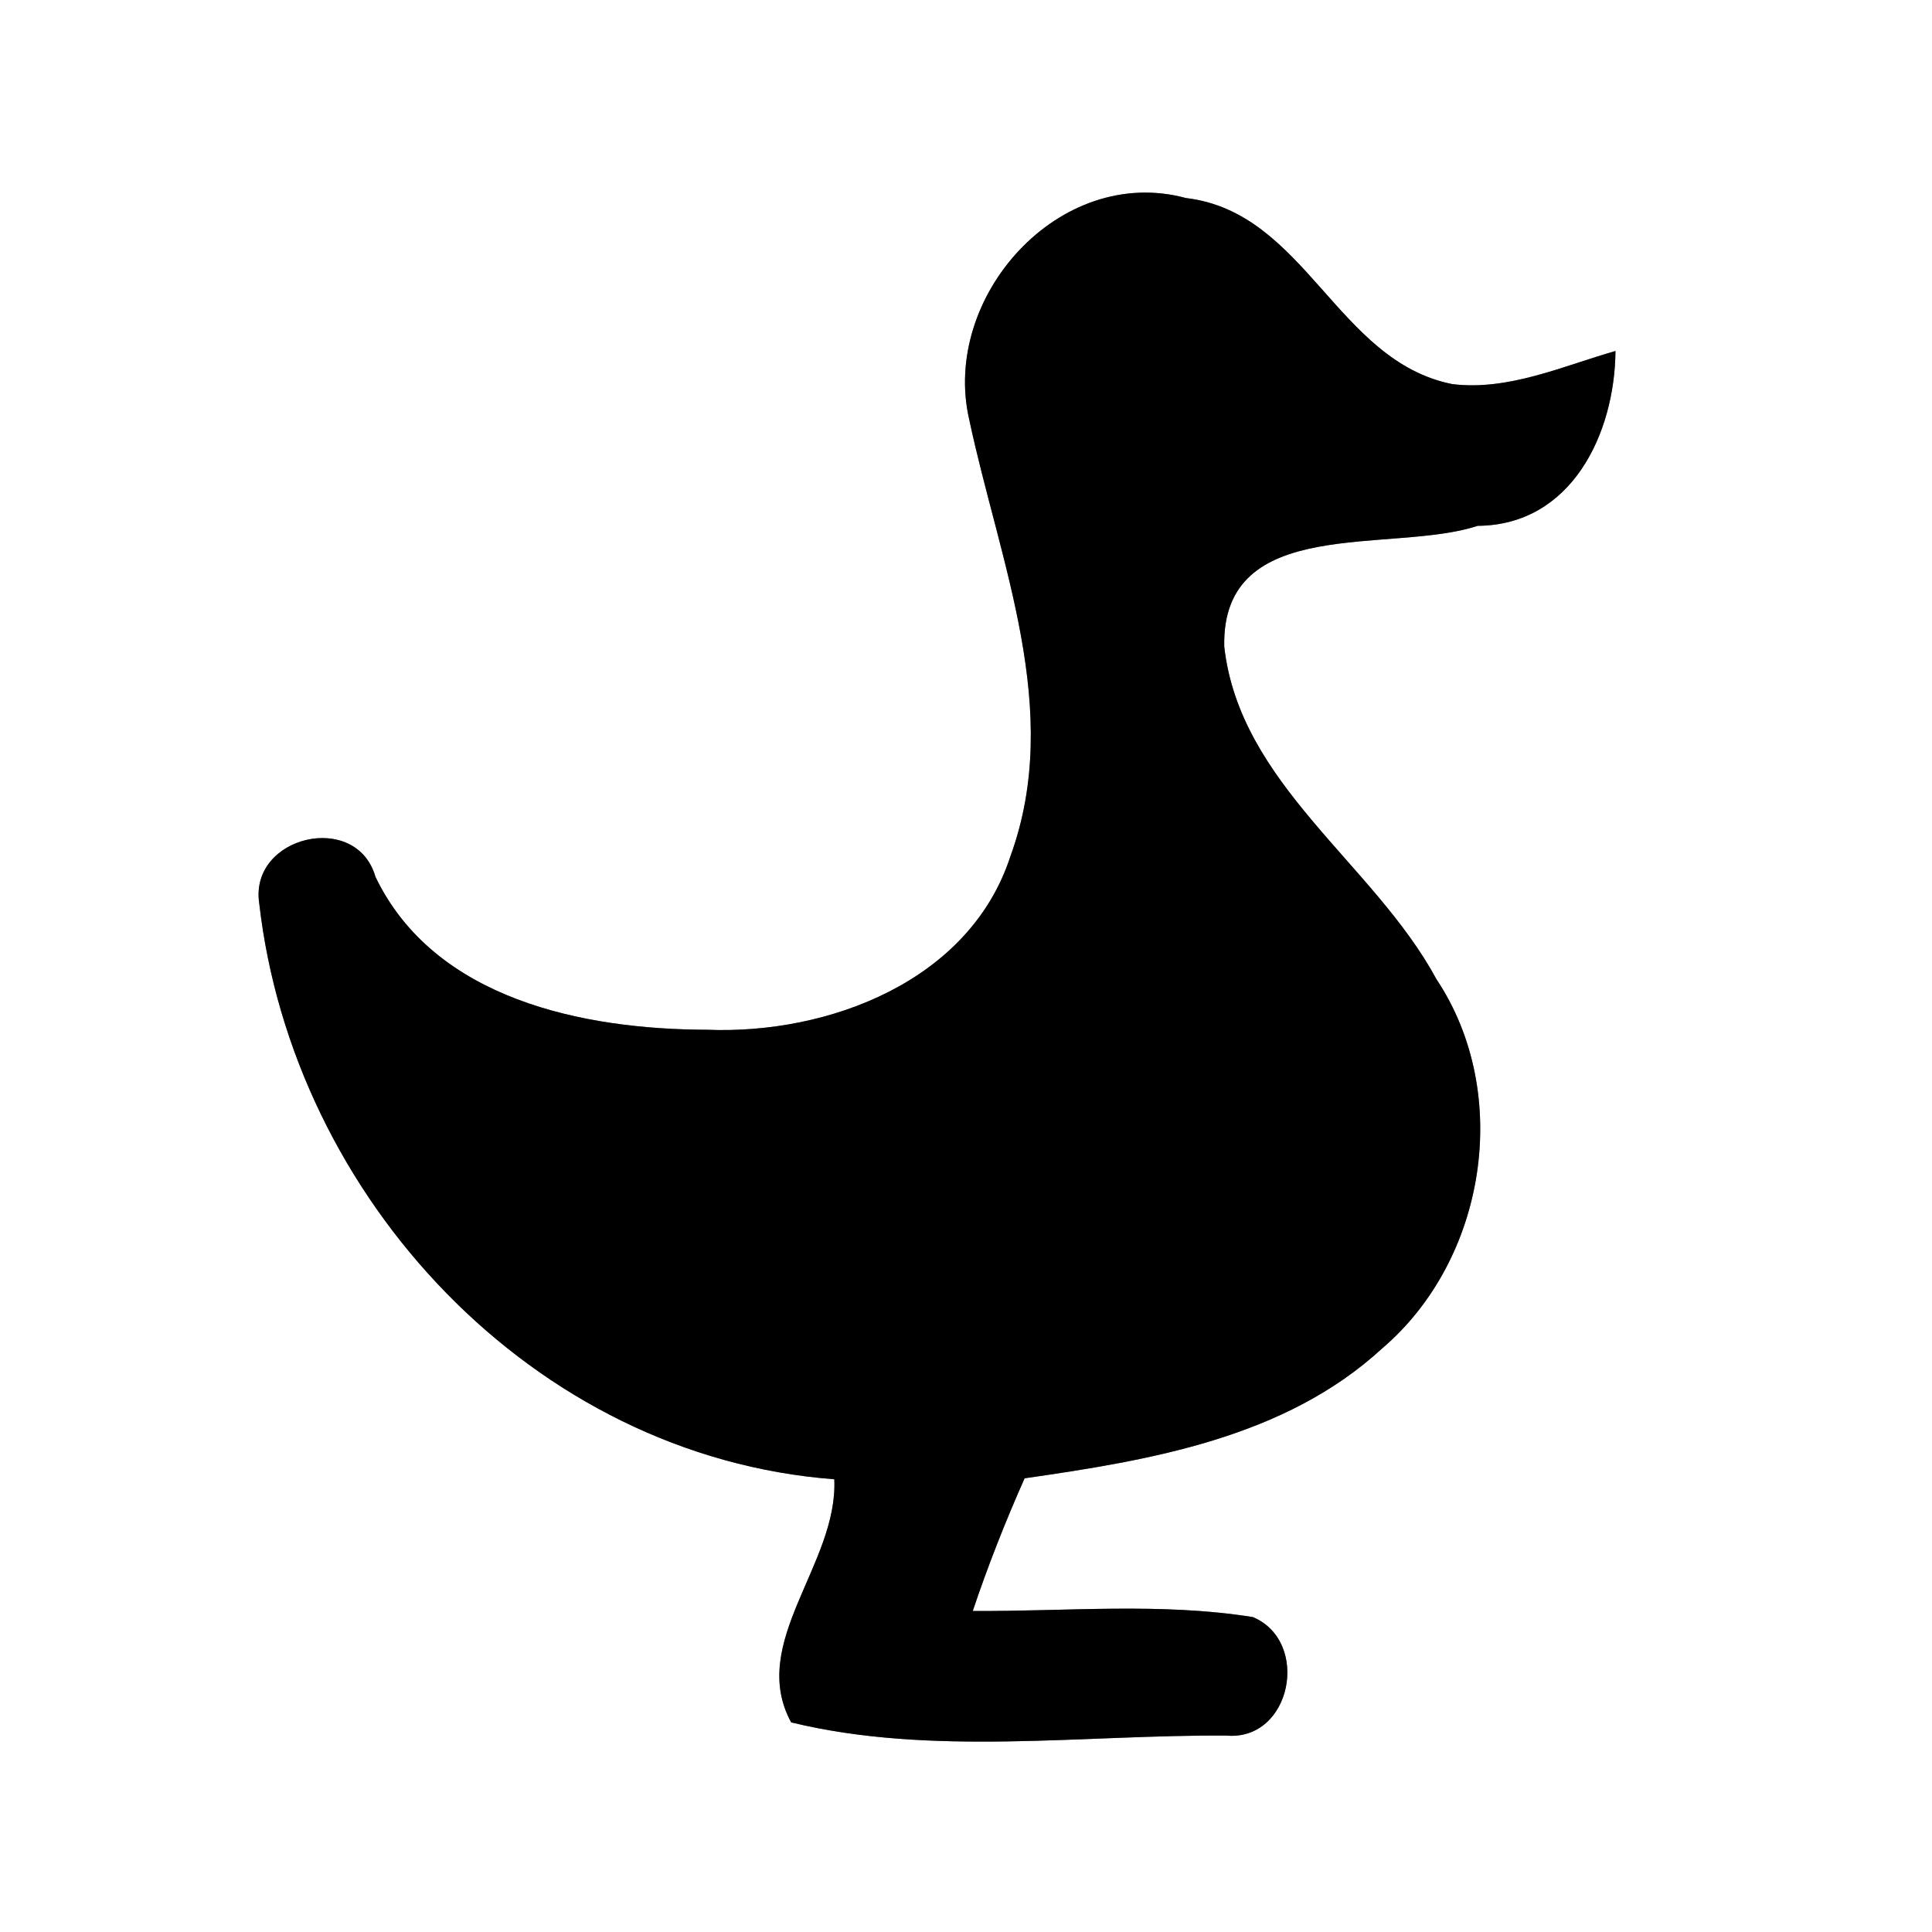 <?xml version="1.0" encoding="UTF-8" ?>
<!DOCTYPE svg PUBLIC "-//W3C//DTD SVG 1.1//EN" "http://www.w3.org/Graphics/SVG/1.1/DTD/svg11.dtd">
<svg width="60pt" height="60pt" viewBox="0 0 60 60" version="1.1" xmlns="http://www.w3.org/2000/svg">
<rect x="0" y="0" width="60" height="60" fill="#808080" stroke="none"/>
<g id="#ffffffff">
<path fill="#ffffff" opacity="1.00" d=" M 0.00 0.00 L 60.00 0.00 L 60.00 60.00 L 0.00 60.00 L 0.00 0.00 M 30.10 13.03 C 31.04 17.46 33.03 22.06 31.38 26.59 C 30.12 30.47 25.73 32.13 21.96 31.98 C 18.12 31.97 13.49 31.04 11.66 27.23 C 11.07 25.17 7.74 25.96 8.05 28.05 C 9.09 37.18 16.54 45.23 25.91 45.94 C 26.03 48.58 23.22 51.01 24.57 53.49 C 28.93 54.55 33.61 53.87 38.08 53.90 C 40.11 54.08 40.71 50.98 38.91 50.22 C 36.03 49.76 33.10 50.05 30.21 50.03 C 30.68 48.63 31.22 47.26 31.82 45.91 C 35.72 45.35 39.91 44.65 42.92 41.88 C 46.15 39.13 46.98 33.97 44.61 30.41 C 42.67 26.82 38.50 24.36 38.02 20.08 C 37.93 15.95 43.23 17.21 45.89 16.33 C 48.81 16.31 50.15 13.46 50.17 10.90 C 48.53 11.37 46.85 12.14 45.11 11.93 C 41.51 11.22 40.55 6.59 36.83 6.15 C 32.90 5.09 29.22 9.22 30.10 13.03 Z" />
</g>
<g id="#000000ff">
<path fill="#000000" opacity="1.00" d=" M 30.10 13.03 C 29.22 9.22 32.90 5.09 36.83 6.15 C 40.55 6.59 41.51 11.22 45.11 11.93 C 46.85 12.14 48.53 11.37 50.17 10.90 C 50.15 13.46 48.81 16.31 45.89 16.33 C 43.23 17.21 37.93 15.95 38.02 20.08 C 38.50 24.36 42.67 26.82 44.61 30.41 C 46.98 33.97 46.15 39.13 42.92 41.88 C 39.91 44.65 35.72 45.35 31.82 45.91 C 31.22 47.26 30.68 48.63 30.21 50.03 C 33.10 50.05 36.03 49.76 38.91 50.22 C 40.71 50.98 40.11 54.08 38.08 53.90 C 33.61 53.87 28.93 54.55 24.57 53.49 C 23.22 51.01 26.03 48.58 25.91 45.94 C 16.54 45.23 9.09 37.18 8.05 28.05 C 7.74 25.96 11.07 25.17 11.66 27.23 C 13.49 31.04 18.12 31.97 21.96 31.98 C 25.73 32.13 30.12 30.47 31.38 26.59 C 33.03 22.06 31.04 17.46 30.10 13.03 Z" />
</g>
</svg>
